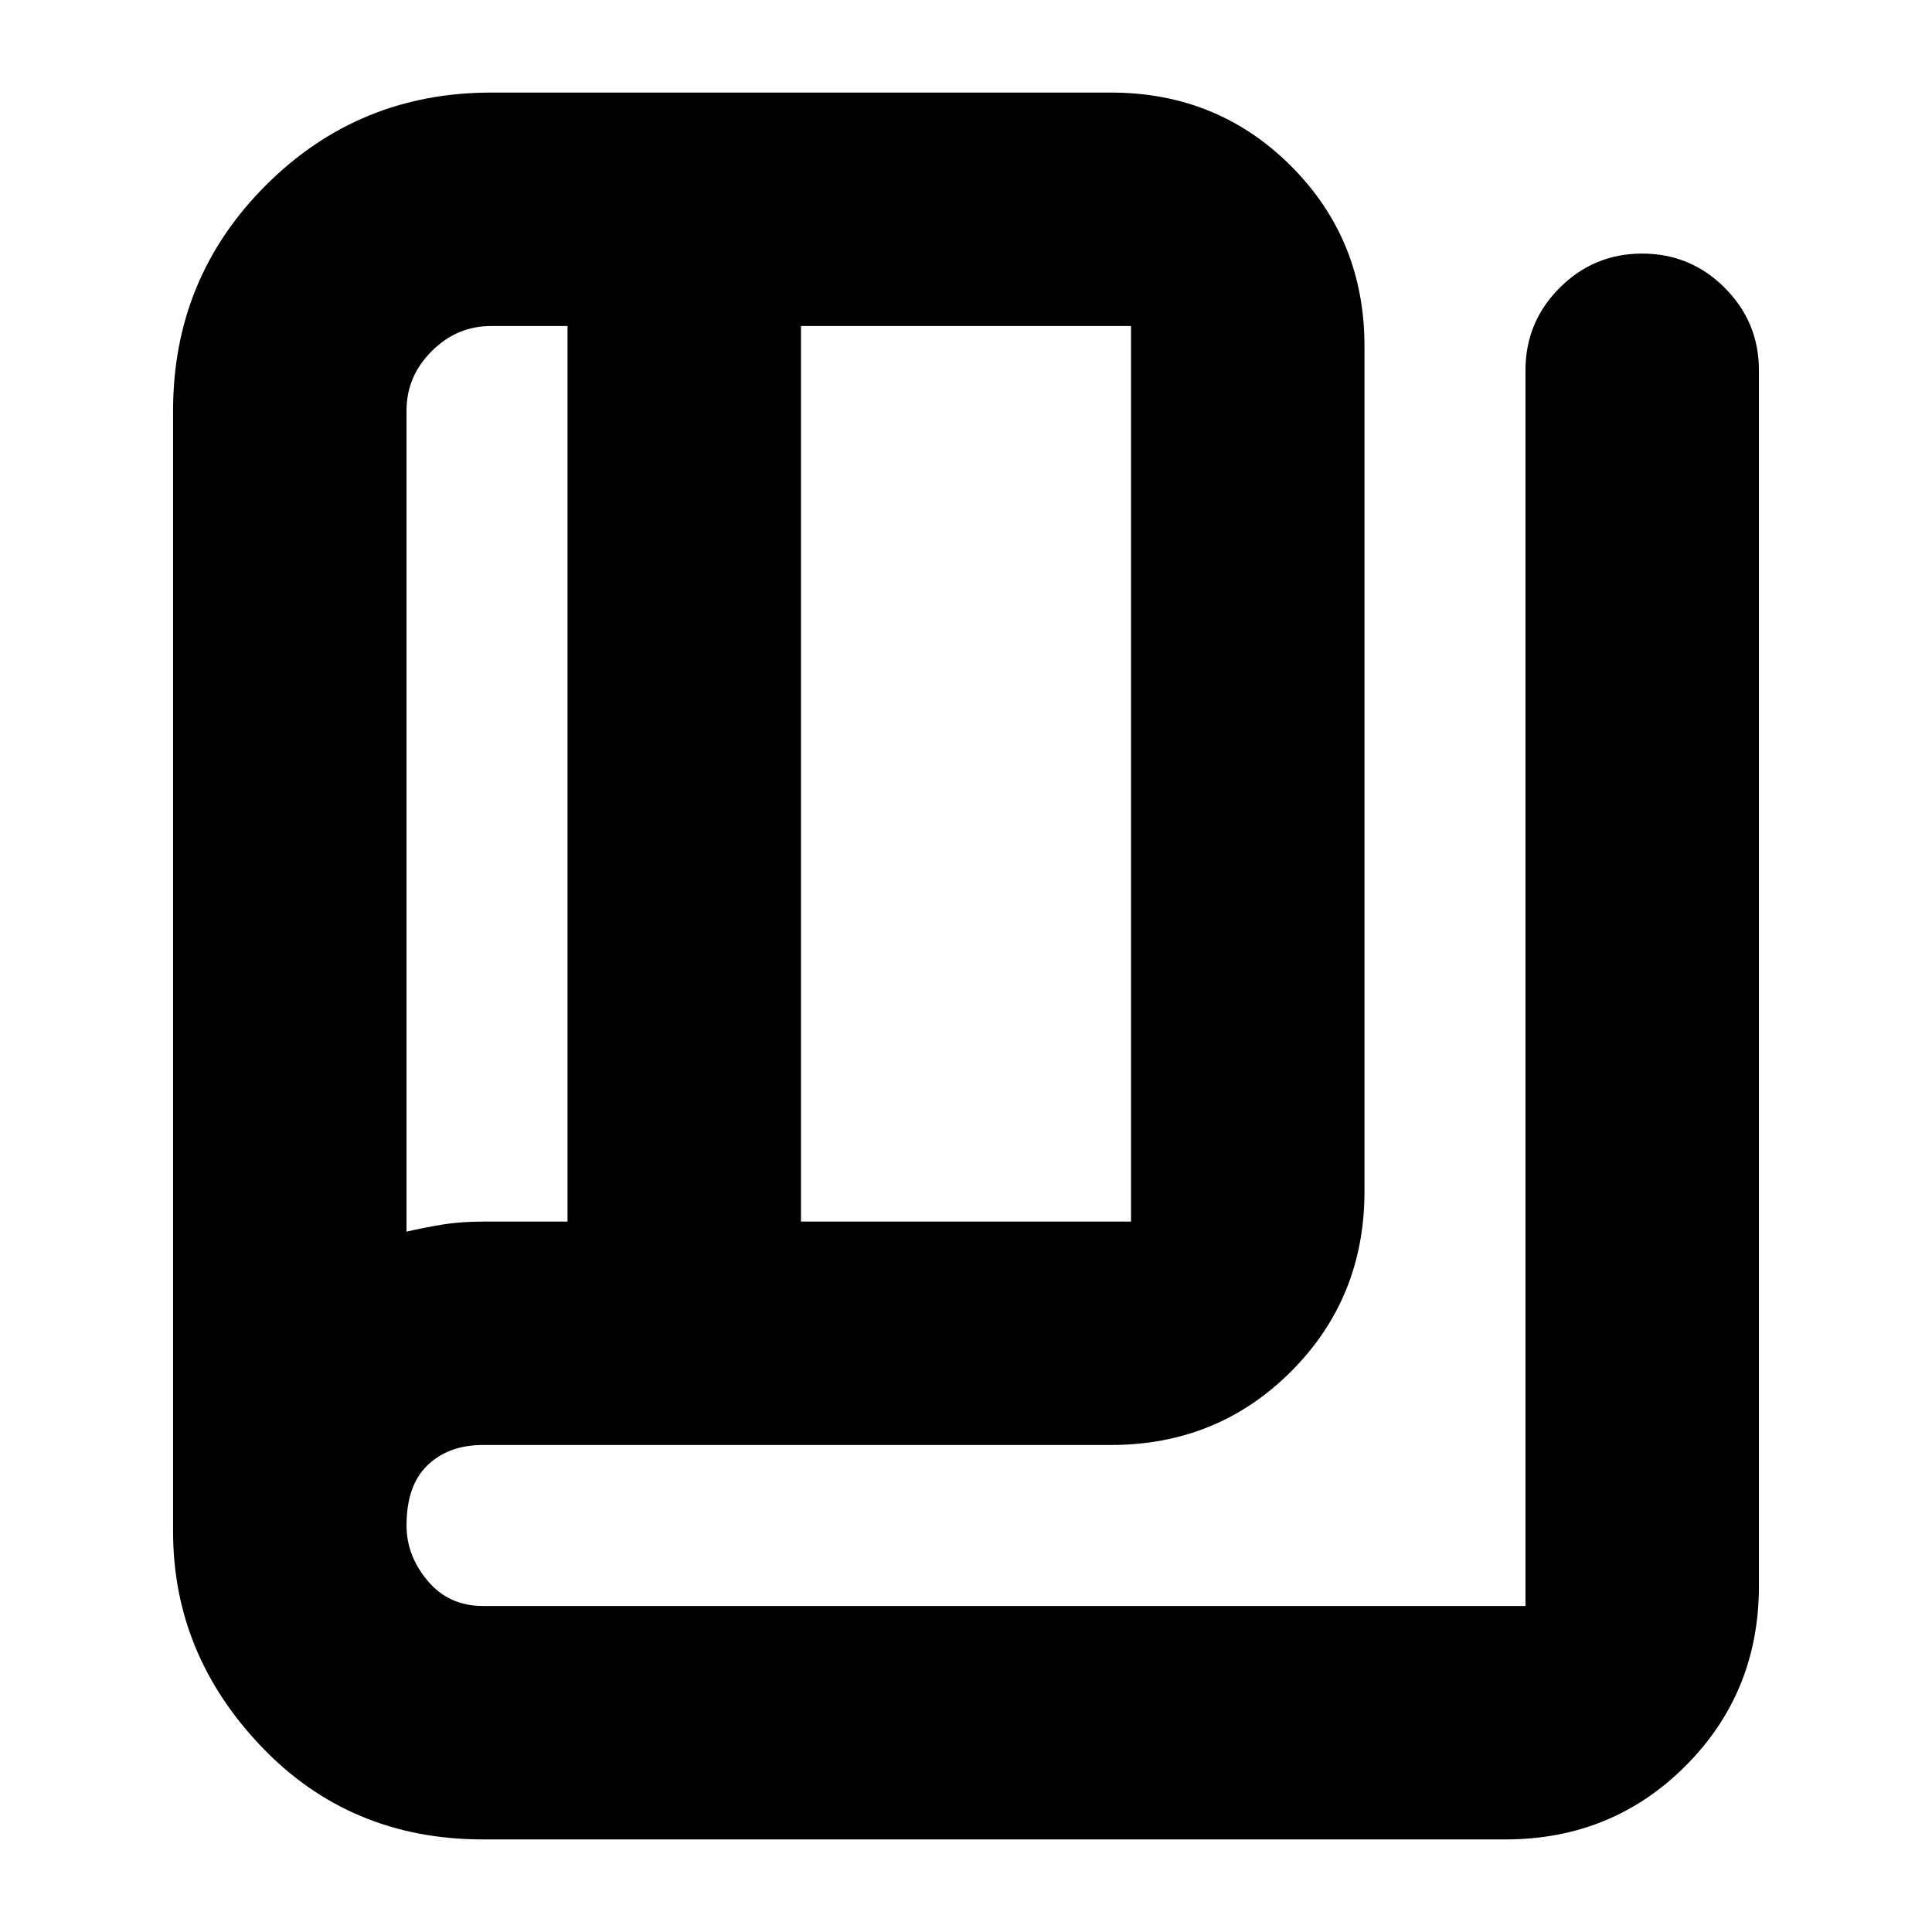 <svg xmlns="http://www.w3.org/2000/svg" height="24" viewBox="0 -960 960 960" width="24"><path d="M240-46q-66 0-110-46T86-199v-557q0-65.833 46.083-111.917Q178.167-914 244-914h308q53 0 89.5 36.5T678-788v420q0 53-36.5 89.5T552-242H240q-17 0-27.5 10T202-202q0 15 10.5 27.5t27.437 12.5H758v-614q0-24 17-41t41-17q24 0 41 17t17 41v604q0 53-36.5 89.5T748-46H240Zm158-307h164v-445H398v445Zm-116 0v-445h-38q-17 0-29.5 12.5T202-756v408q9.31-2.143 18.155-3.571Q229-353 240.431-353H282Zm-80-445v450-450Z"/></svg>